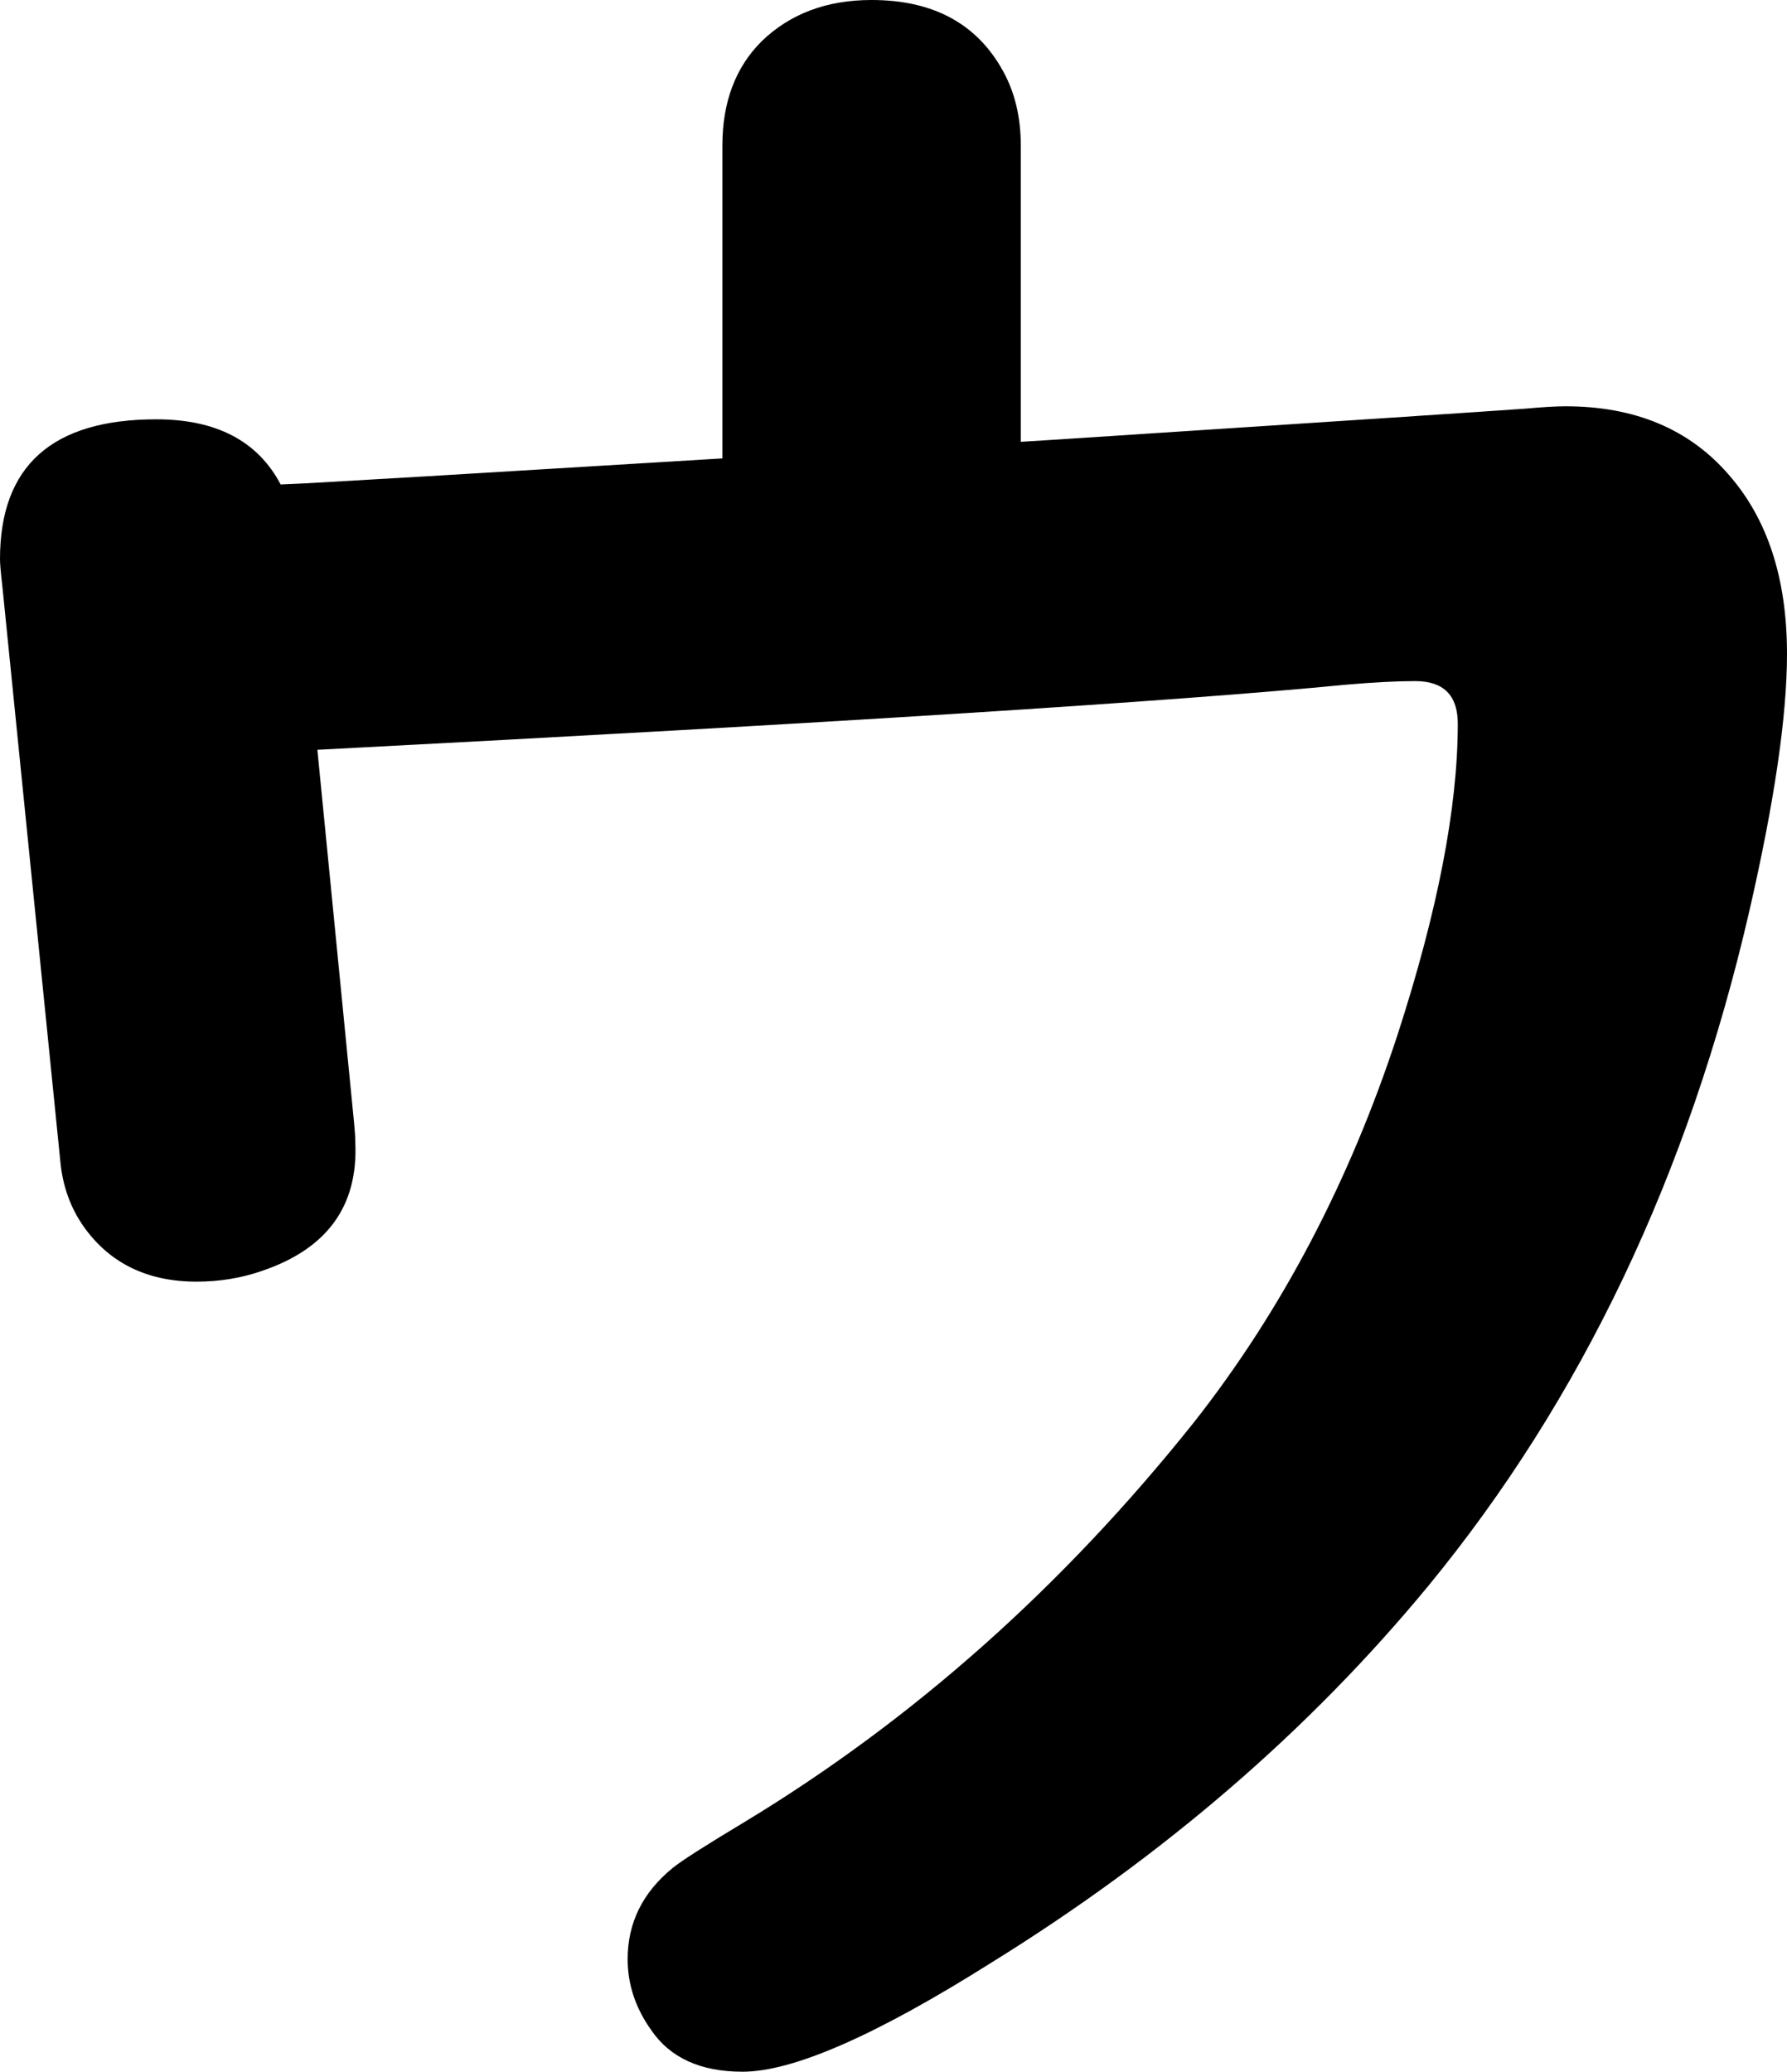 <svg xmlns="http://www.w3.org/2000/svg" viewBox="-10 0 1509 1749" width="1509" height="1749"><path d="M600 387V123q0-55 33-88 36-35 93-35 78 0 111 60 15 27 15 63v250l32-2q353-23 394-26 22-2 34-2 88 0 138 58 49 56 49 151 0 79-32 218-77 333-271 569-151 183-369 318-146 92-210 92-53 0-77-35-20-28-20-60 0-46 38-77 11-9 61-39 213-129 379-337 111-141 172-327 51-157 51-263 0-36-36-36-23 0-58 3-215 21-869 55l31 315q1 10 1 16 4 81-79 109-26 9-55 9-62 0-95-46-17-24-20-55L-8 495q-2-17-2-23 0-118 132-118 76 0 105 55l22-1 103-6q198-12 248-15z" style="fill:currentColor"/></svg>